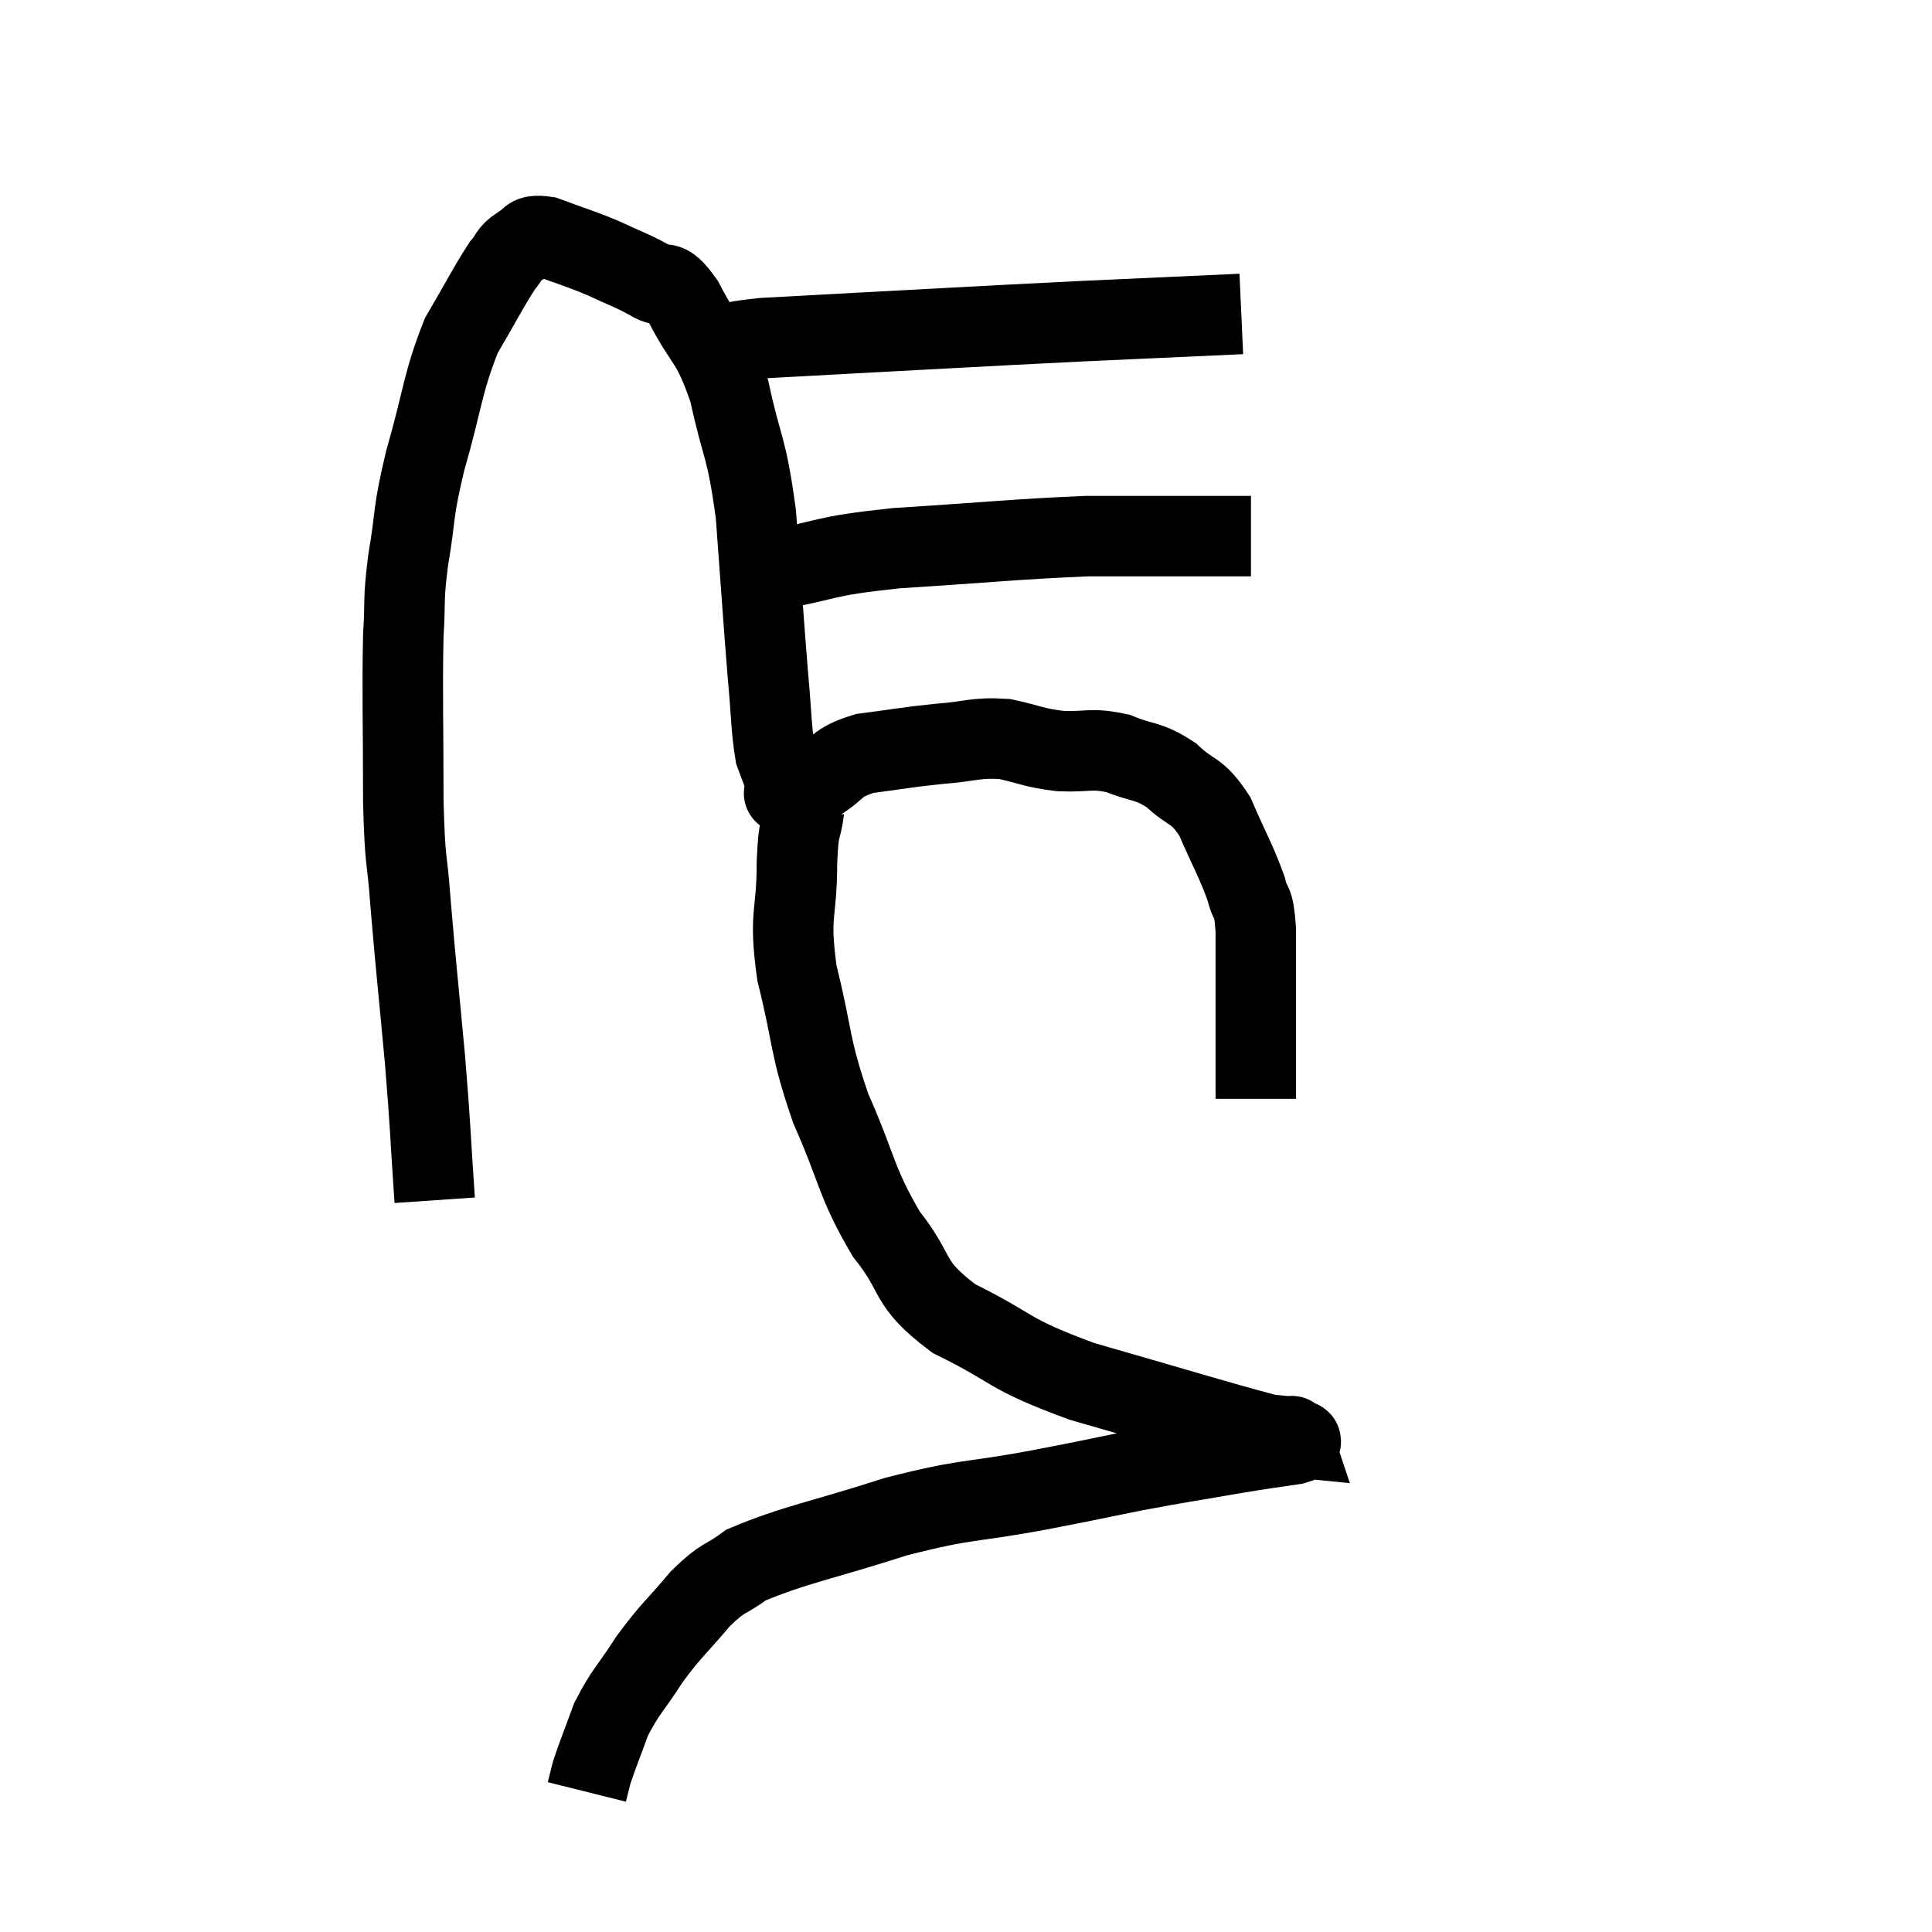 <svg width="48" height="48" viewBox="0 0 48 48" xmlns="http://www.w3.org/2000/svg"><path d="M 10.8 29.82 C 10.68 28.08, 10.71 28.185, 10.56 26.34 C 10.38 24.39, 10.335 24.045, 10.2 22.44 C 10.11 21.18, 10.065 21.585, 10.02 19.92 C 10.02 17.85, 9.99 17.28, 10.02 15.78 C 10.08 14.85, 10.005 15, 10.14 13.92 C 10.35 12.69, 10.23 12.855, 10.56 11.46 C 11.01 9.9, 10.98 9.555, 11.46 8.34 C 11.97 7.47, 12.12 7.155, 12.48 6.6 C 12.69 6.36, 12.63 6.3, 12.9 6.12 C 13.23 6, 13.035 5.805, 13.56 5.88 C 14.28 6.15, 14.355 6.15, 15 6.42 C 15.57 6.69, 15.645 6.69, 16.14 6.96 C 16.56 7.23, 16.485 6.81, 16.98 7.5 C 17.55 8.61, 17.67 8.4, 18.12 9.72 C 18.45 11.25, 18.54 11.01, 18.78 12.78 C 18.93 14.79, 18.96 15.315, 19.08 16.8 C 19.17 17.76, 19.155 18.075, 19.26 18.72 C 19.38 19.05, 19.425 19.14, 19.5 19.38 C 19.53 19.53, 19.545 19.605, 19.56 19.68 C 19.56 19.68, 19.56 19.68, 19.56 19.68 C 19.56 19.68, 19.38 19.74, 19.56 19.68 C 19.92 19.56, 19.8 19.68, 20.28 19.44 C 20.88 19.08, 20.715 18.96, 21.48 18.72 C 22.41 18.6, 22.47 18.57, 23.34 18.48 C 24.15 18.42, 24.21 18.315, 24.96 18.36 C 25.65 18.51, 25.635 18.57, 26.34 18.66 C 27.06 18.69, 27.09 18.57, 27.78 18.72 C 28.44 18.99, 28.5 18.87, 29.1 19.26 C 29.64 19.77, 29.715 19.575, 30.18 20.28 C 30.57 21.18, 30.705 21.375, 30.96 22.08 C 31.08 22.59, 31.14 22.26, 31.2 23.1 C 31.2 24.27, 31.2 24.585, 31.2 25.44 C 31.2 25.98, 31.2 26.085, 31.2 26.52 C 31.2 26.85, 31.2 27.015, 31.2 27.18 C 31.2 27.18, 31.2 27.15, 31.2 27.18 L 31.2 27.3" fill="none" stroke="black" stroke-width="2"></path><path d="M 19.2 14.16 C 20.73 13.89, 20.31 13.83, 22.26 13.62 C 24.63 13.47, 25.23 13.395, 27 13.32 C 28.17 13.32, 28.365 13.32, 29.34 13.32 C 30.12 13.32, 30.465 13.32, 30.9 13.32 L 31.08 13.32" fill="none" stroke="black" stroke-width="2"></path><path d="M 17.82 8.76 C 18.39 8.58, 17.565 8.55, 18.96 8.4 C 21.18 8.28, 21.42 8.265, 23.4 8.16 C 25.14 8.07, 25.02 8.07, 26.88 7.98 C 28.86 7.89, 29.85 7.845, 30.84 7.8 L 30.84 7.8" fill="none" stroke="black" stroke-width="2"></path><path d="M 19.98 20.1 C 19.89 20.76, 19.845 20.4, 19.8 21.42 C 19.8 22.8, 19.59 22.65, 19.8 24.18 C 20.22 25.86, 20.085 25.92, 20.64 27.54 C 21.33 29.1, 21.255 29.355, 22.02 30.66 C 22.86 31.71, 22.485 31.845, 23.7 32.76 C 25.29 33.54, 24.93 33.6, 26.88 34.32 C 29.19 34.98, 30.195 35.295, 31.5 35.64 C 31.8 35.67, 31.95 35.685, 32.1 35.7 C 32.1 35.7, 32.1 35.7, 32.1 35.7 C 32.1 35.7, 32.1 35.7, 32.1 35.7 C 32.1 35.7, 32.085 35.655, 32.1 35.7 C 32.13 35.79, 32.535 35.775, 32.16 35.88 C 31.38 36, 31.59 35.955, 30.6 36.12 C 29.4 36.33, 29.4 36.315, 28.2 36.54 C 27 36.78, 27.285 36.735, 25.8 37.02 C 24.03 37.35, 24.075 37.215, 22.26 37.68 C 20.4 38.28, 19.755 38.37, 18.54 38.88 C 17.97 39.3, 18 39.135, 17.4 39.72 C 16.77 40.47, 16.695 40.47, 16.14 41.22 C 15.66 41.97, 15.54 42.015, 15.18 42.72 C 14.94 43.38, 14.85 43.59, 14.7 44.04 C 14.64 44.28, 14.61 44.4, 14.58 44.52 C 14.58 44.52, 14.58 44.52, 14.58 44.52 L 14.58 44.52" fill="none" stroke="black" stroke-width="2"></path></svg>